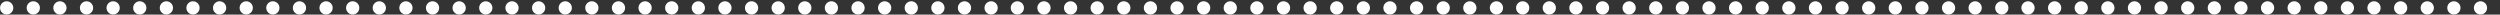 <svg version="1.1" xmlns="http://www.w3.org/2000/svg" xmlns:xlink="http://www.w3.org/1999/xlink" x="0px" y="0px" viewBox="0 -1.245 3744.937 21.833" enable-background="new 0 -1.245 757.561 21.833" xml:space="preserve" class="horizontalOnly" style="position: absolute;">
<rect x="0" y="-1.245" width="3744.937" height="21.833" fill="#333333" stroke="none"/>
<defs><g id="CANVA5_"><g class="repeat">
	<g>
		<path fill="#ffffff" d="M219.281,9.584c0-5.47-4.449-9.921-9.921-9.921c-5.469,0-9.921,4.451-9.921,9.921
			c0,5.471,4.451,9.922,9.921,9.922C214.831,19.506,219.281,15.055,219.281,9.584z" class="color color-1" data-color="#F26722"></path>
		<path fill="#ffffff" d="M259.161,9.584c0-5.47-4.451-9.921-9.924-9.921c-5.494,0-9.916,4.451-9.916,9.921
			c0,5.471,4.422,9.922,9.916,9.922C254.709,19.506,259.161,15.055,259.161,9.584z" class="color color-1" data-color="#F26722"></path>
		<path fill="#ffffff" d="M179.402,9.584c0-5.47-4.448-9.921-9.916-9.921c-5.47,0-9.921,4.451-9.921,9.921
			c0,5.471,4.451,9.922,9.921,9.922C174.952,19.506,179.402,15.055,179.402,9.584z" class="color color-1" data-color="#F26722"></path>
		<path fill="#ffffff" d="M338.89,9.584c0-5.47-4.457-9.921-9.921-9.921c-5.478,0-9.921,4.451-9.921,9.921
			c0,5.471,4.443,9.922,9.921,9.922C334.434,19.506,338.89,15.055,338.89,9.584z" class="color color-1" data-color="#F26722"></path>
		<path fill="#ffffff" d="M10.005-0.337c-2.61,0-5.17,1.06-7.01,2.91c-1.853,1.84-2.91,4.4-2.91,7.01c0,2.609,1.06,5.169,2.91,7.01
			c1.84,1.851,4.397,2.909,7.01,2.909c2.607,0,5.17-1.062,7.01-2.909c1.85-1.841,2.91-4.399,2.91-7.01c0-2.61-1.062-5.17-2.91-7.01
			C15.176,0.724,12.616-0.337,10.005-0.337z" class="color color-1" data-color="#F26722"></path>
		<path fill="#ffffff" d="M378.764,9.584c0-5.47-4.446-9.921-9.921-9.921c-5.464,0-9.916,4.451-9.916,9.921
			c0,5.471,4.452,9.922,9.916,9.922C374.318,19.506,378.764,15.055,378.764,9.584z" class="color color-1" data-color="#F26722"></path>
		<path fill="#ffffff" d="M59.8,9.584c0-5.47-4.452-9.921-9.921-9.921c-5.497,0-9.921,4.451-9.921,9.921
			c0,5.471,4.424,9.922,9.921,9.922C55.347,19.506,59.8,15.055,59.8,9.584z" class="color color-1" data-color="#F26722"></path>
		<path fill="#ffffff" d="M99.677,9.584c0-5.47-4.451-9.921-9.921-9.921c-5.497,0-9.921,4.451-9.921,9.921
			c0,5.471,4.424,9.922,9.921,9.922C95.226,19.506,99.677,15.055,99.677,9.584z" class="color color-1" data-color="#F26722"></path>
		<path fill="#ffffff" d="M139.523,9.584c0-5.47-4.418-9.921-9.921-9.921c-5.464,0-9.916,4.451-9.916,9.921
			c0,5.471,4.452,9.922,9.916,9.922C135.105,19.506,139.523,15.055,139.523,9.584z" class="color color-1" data-color="#F26722"></path>
		<path fill="#ffffff" d="M299.007,9.584c0-5.47-4.419-9.921-9.916-9.921c-5.47,0-9.896,4.451-9.896,9.921
			c0,5.471,4.427,9.922,9.896,9.922C294.588,19.506,299.007,15.055,299.007,9.584z" class="color color-1" data-color="#F26722"></path>
		<path fill="#ffffff" d="M618.004,9.584c0-5.47-4.451-9.921-9.92-9.921c-5.498,0-9.924,4.451-9.924,9.921
			c0,5.471,4.426,9.922,9.924,9.922C613.553,19.506,618.004,15.055,618.004,9.584z" class="color color-1" data-color="#F26722"></path>
		<path fill="#ffffff" d="M657.883,9.584c0-5.47-4.451-9.921-9.922-9.921c-5.502,0-9.916,4.451-9.916,9.921
			c0,5.471,4.414,9.922,9.916,9.922C653.432,19.506,657.883,15.055,657.883,9.584z" class="color color-1" data-color="#F26722"></path>
		<path fill="#ffffff" d="M697.723,9.584c0-5.47-4.412-9.921-9.914-9.921c-5.471,0-9.922,4.451-9.922,9.921
			c0,5.471,4.451,9.922,9.922,9.922C693.311,19.506,697.723,15.055,697.723,9.584z" class="color color-1" data-color="#F26722"></path>
		<path fill="#ffffff" d="M737.608,9.584c0-5.47-4.418-9.921-9.92-9.921c-5.471,0-9.922,4.451-9.922,9.921
			c0,5.471,4.451,9.922,9.922,9.922C733.19,19.506,737.608,15.055,737.608,9.584z" class="color color-1" data-color="#F26722"></path>
		<path fill="#ffffff" d="M578.125,9.584c0-5.47-4.426-9.921-9.924-9.921c-5.469,0-9.916,4.451-9.916,9.921
			c0,5.471,4.447,9.922,9.916,9.922C573.699,19.506,578.125,15.055,578.125,9.584z" class="color color-1" data-color="#F26722"></path>
		<path fill="#ffffff" d="M458.522,9.584c0-5.47-4.451-9.921-9.922-9.921c-5.502,0-9.916,4.451-9.916,9.921
			c0,5.471,4.414,9.922,9.916,9.922C454.071,19.506,458.522,15.055,458.522,9.584z" class="color color-1" data-color="#F26722"></path>
		<path fill="#ffffff" d="M498.365,9.584c0-5.47-4.418-9.921-9.92-9.921c-5.471,0-9.916,4.451-9.916,9.921
			c0,5.471,4.445,9.922,9.916,9.922C493.948,19.506,498.365,15.055,498.365,9.584z" class="color color-1" data-color="#F26722"></path>
		<path fill="#ffffff" d="M418.649,9.584c0-5.47-4.457-9.921-9.922-9.921c-5.469,0-9.92,4.451-9.92,9.921
			c0,5.471,4.451,9.922,9.92,9.922C414.192,19.506,418.649,15.055,418.649,9.584z" class="color color-1" data-color="#F26722"></path>
		<path fill="#ffffff" d="M538.244,9.584c0-5.47-4.449-9.921-9.92-9.921c-5.465,0-9.922,4.451-9.922,9.921
			c0,5.471,4.457,9.922,9.922,9.922C533.795,19.506,538.244,15.055,538.244,9.584z" class="color color-1" data-color="#F26722"></path>
	</g>
</g></g><clipPath id="CANVA4_"><rect width="3744.851" height="21.833" x="0.086" y="0"></rect></clipPath></defs><g id="n" class="canva tiled" clip-path="url(#CANVA4_)" transform="translate(0, 1)">
	
<rect width="757.475" height="21.833" class="canva dimensions" display="none" pointer-events="none"></rect><rect width="3744.851" height="21.833" x="0.086" y="0" class="repeat" visibility="hidden" pointer-events="none"></rect><use xlink:href="#CANVA5_" transform="translate(0,0)"></use><use xlink:href="#CANVA5_" transform="translate(756.975,0)"></use><use xlink:href="#CANVA5_" transform="translate(1513.95,0)"></use><use xlink:href="#CANVA5_" transform="translate(2270.925,0)"></use><use xlink:href="#CANVA5_" transform="translate(3027.9,0)"></use></g>
<g id="ne" transform="translate(2986.376, 1) scale(1, 1)">
</g>
<g id="nw" transform="translate(1, 1) scale(1, 1)">
</g>
</svg>